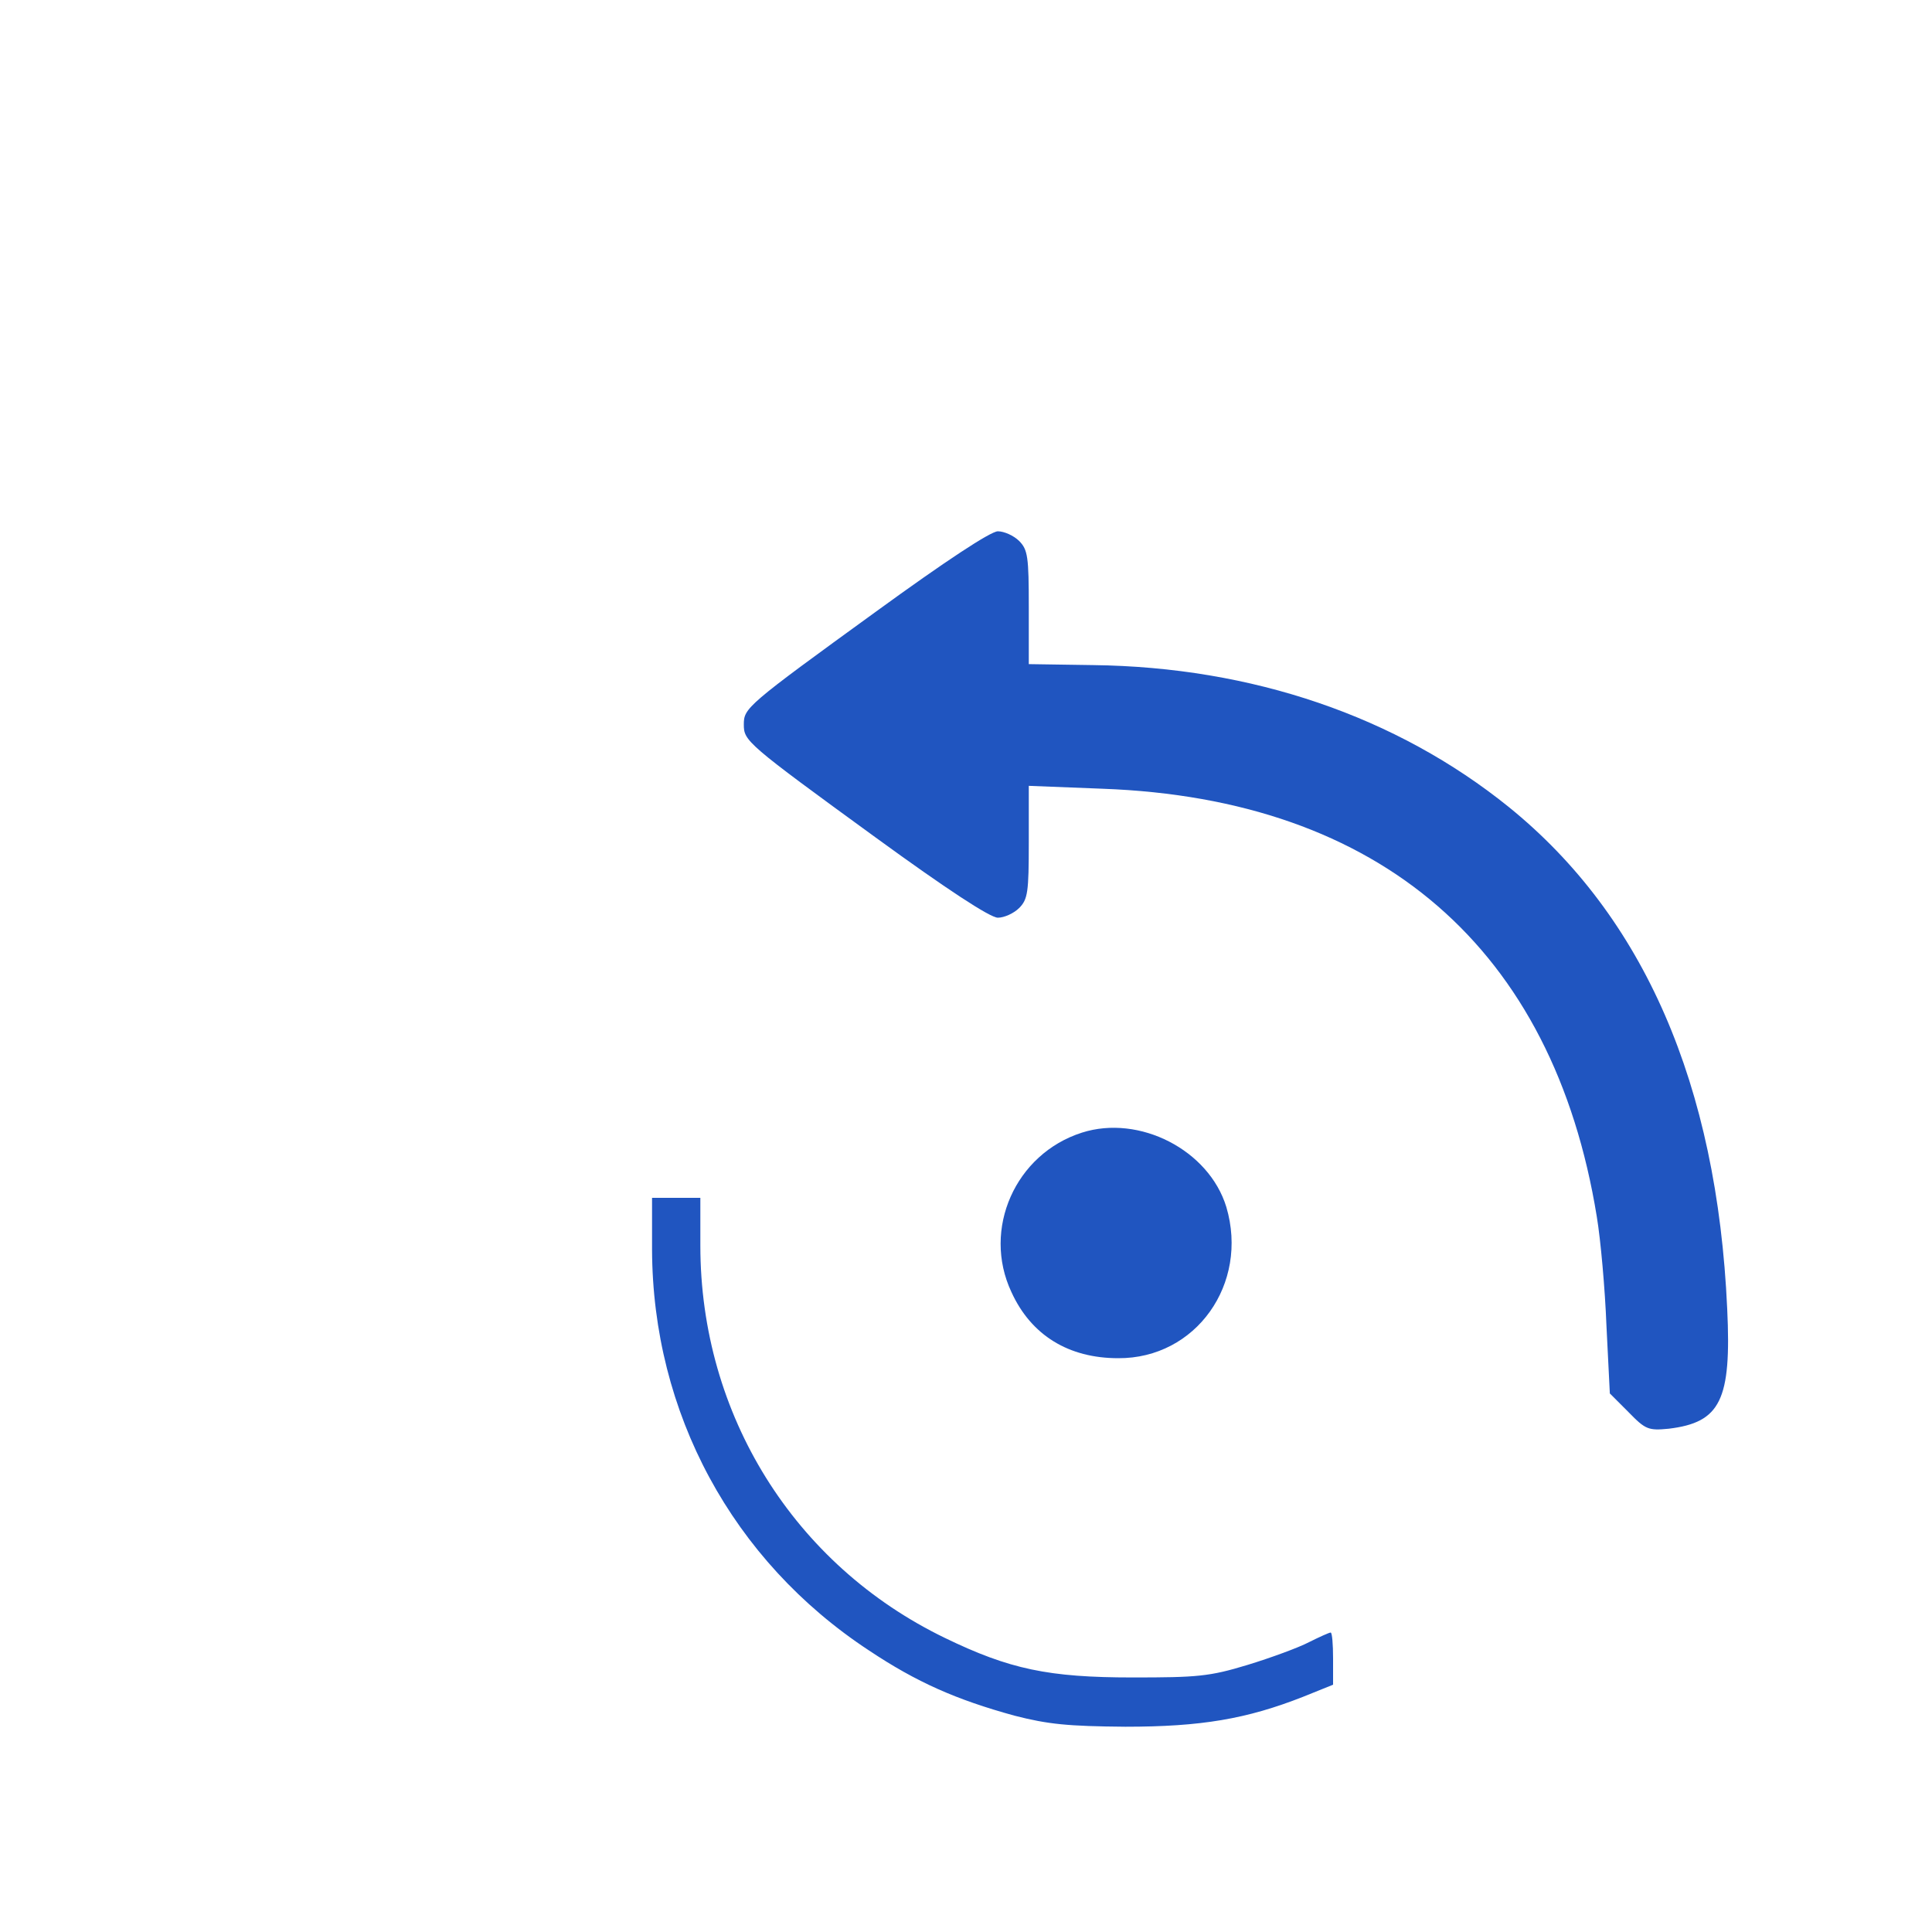 <?xml version="1.0" standalone="no"?>
<!DOCTYPE svg PUBLIC "-//W3C//DTD SVG 20010904//EN"
 "http://www.w3.org/TR/2001/REC-SVG-20010904/DTD/svg10.dtd">
<svg version="1.0" xmlns="http://www.w3.org/2000/svg"
 viewBox="0 0 400 400"
 preserveAspectRatio="xMidYMid meet">

<g transform="translate(0,500) scale(0.1,-0.1)"
fill="#2055c0" stroke="none">
<path d="M1814 3734 c-269 -195 -274 -200 -274 -234 0 -34 5 -39 273 -234 147
-107 237 -166 253 -166 13 0 33 9 44 20 18 18 20 33 20 136 l0 117 153 -6
c575 -21 933 -331 1023 -886 8 -48 17 -149 20 -226 l7 -140 39 -39 c35 -36 41
-38 83 -34 107 13 130 59 121 248 -21 465 -173 813 -452 1039 -233 188 -532
290 -861 294 l-133 2 0 118 c0 104 -2 119 -20 137 -11 11 -31 20 -44 20 -15 0
-109 -62 -252 -166z"/>
<path d="M2240 2655 c-138 -44 -207 -200 -146 -330 41 -90 119 -137 221 -137
161 -1 271 154 224 313 -36 118 -180 192 -299 154z"/>
<path d="M1350 2413 c1 -338 166 -644 449 -830 99 -66 181 -102 301 -135 70
-18 111 -22 230 -23 157 0 251 16 368 62 l62 25 0 54 c0 30 -2 54 -5 54 -3 0
-23 -9 -45 -20 -21 -11 -78 -32 -127 -47 -79 -24 -104 -26 -238 -26 -174 0
-255 17 -389 82 -312 151 -506 462 -506 812 l0 99 -50 0 -50 0 0 -107z"/>
</g>
</svg>
